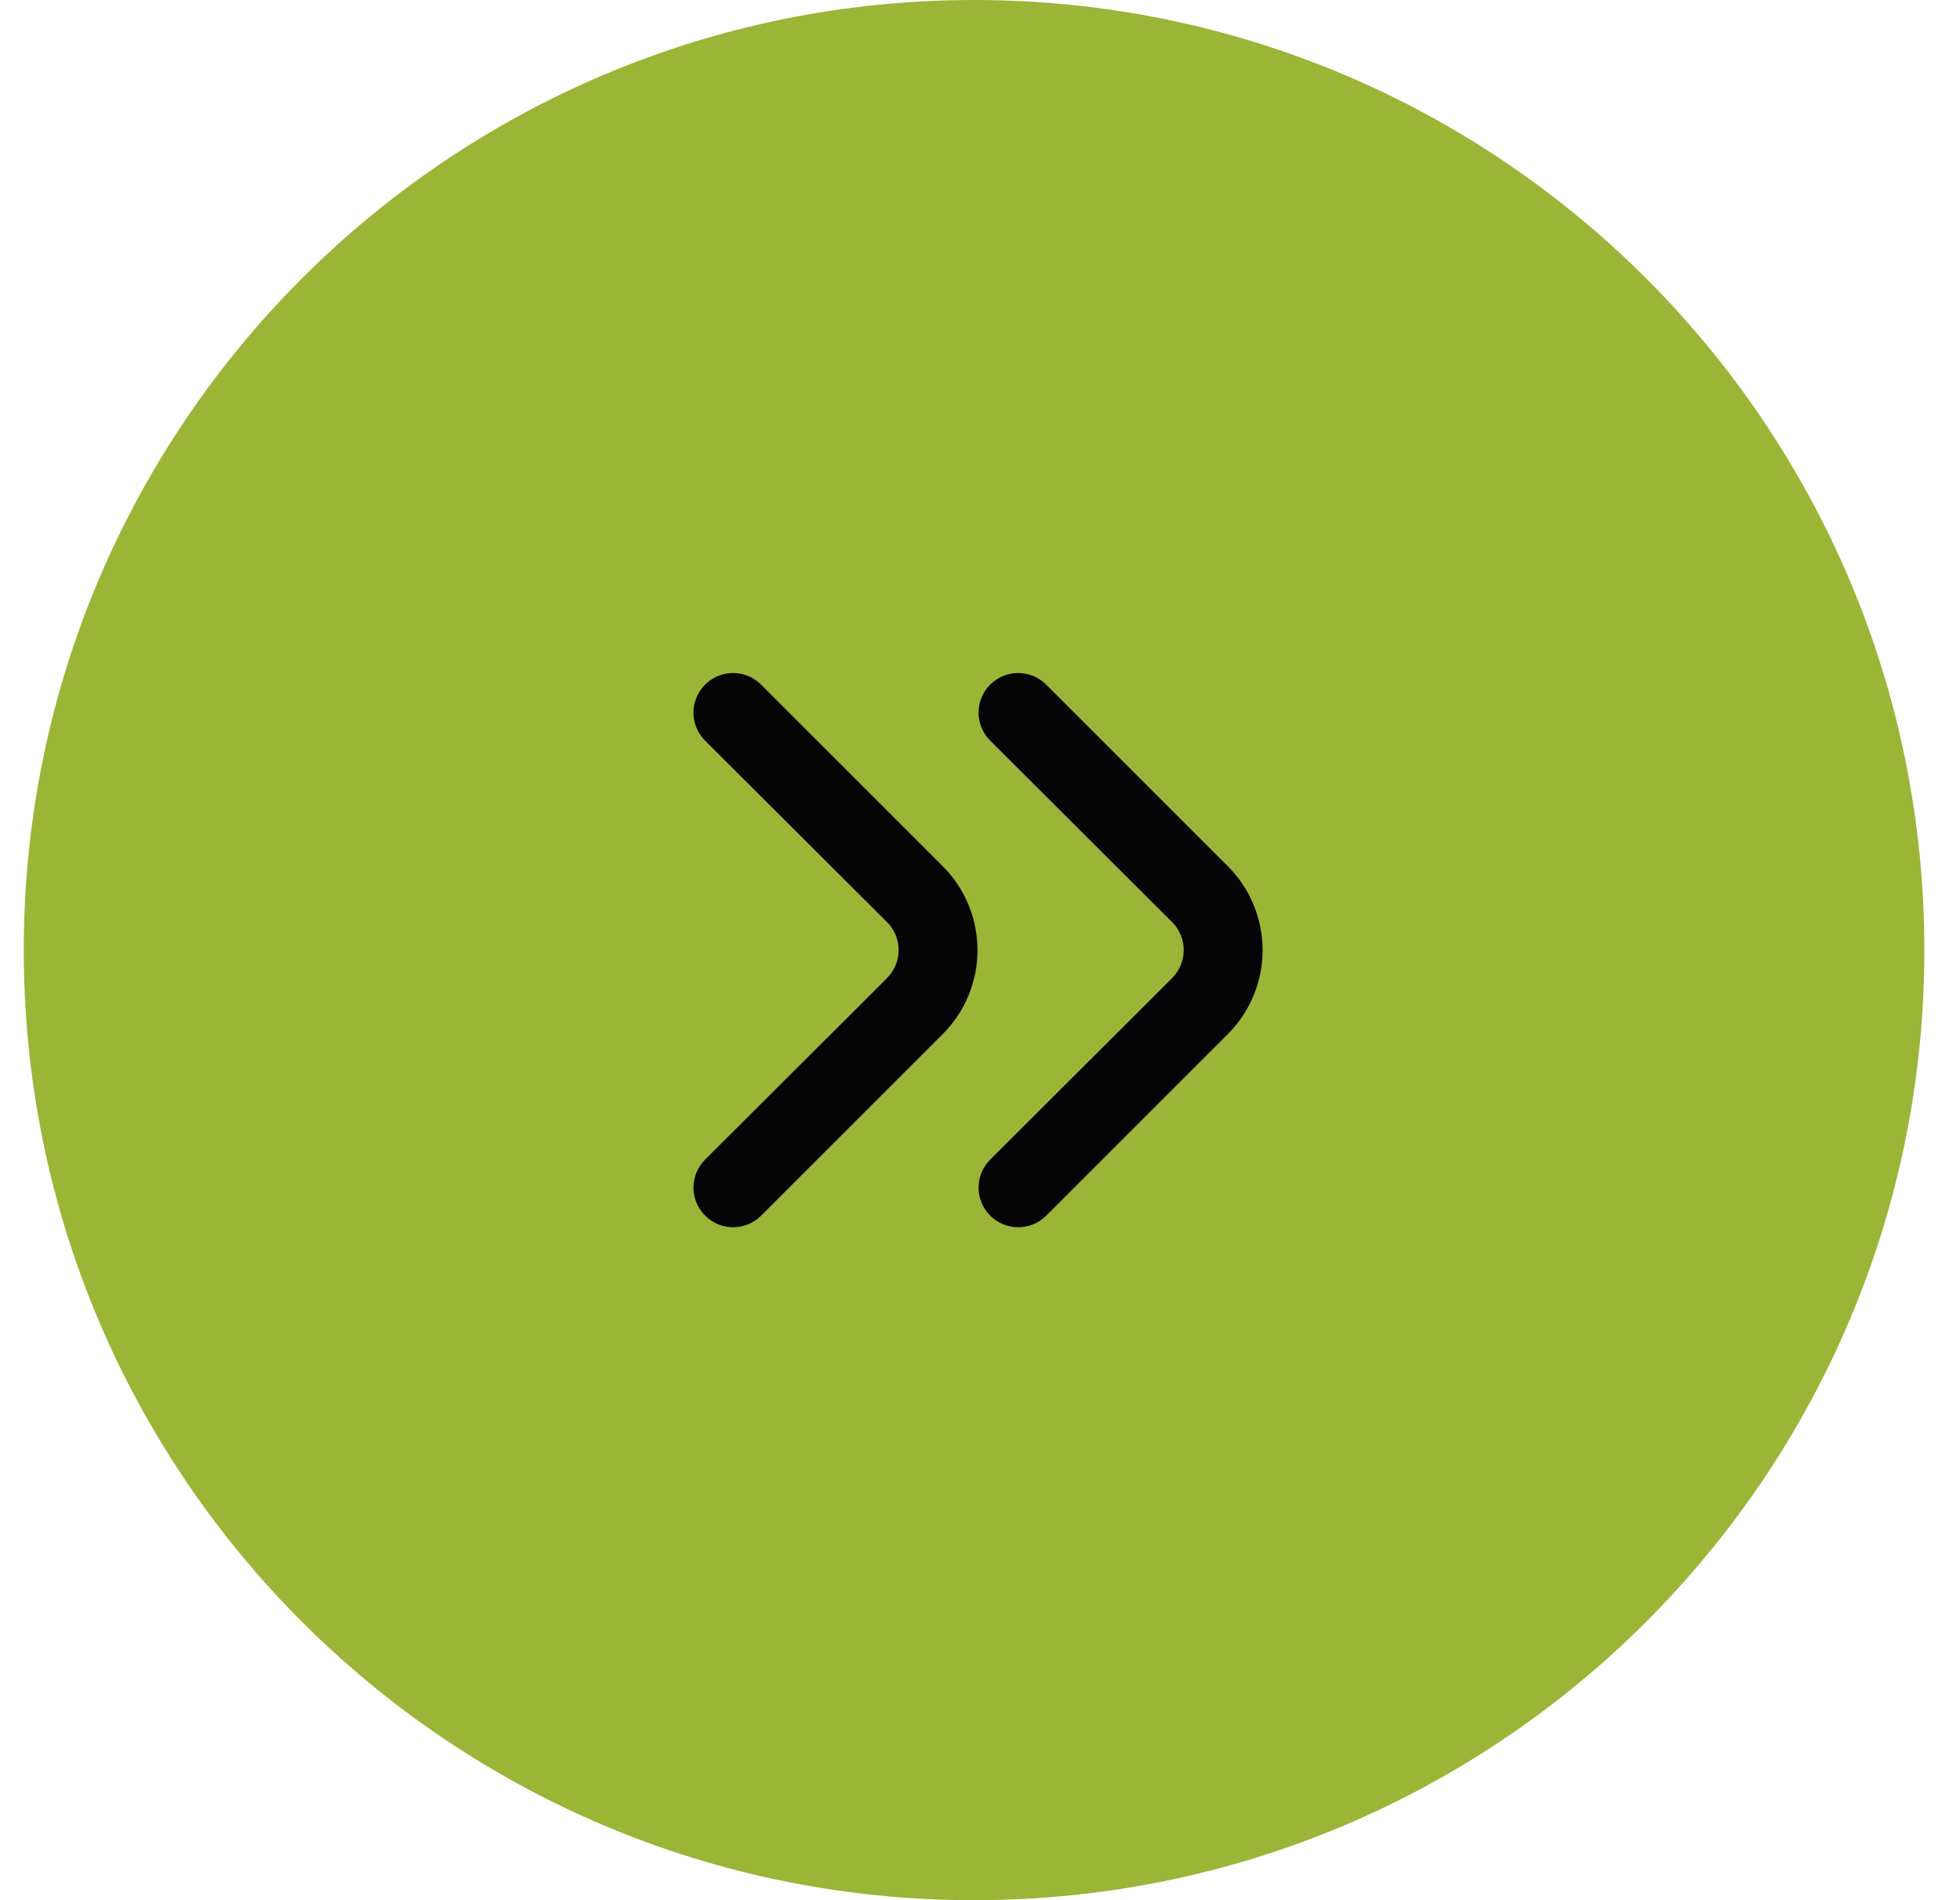<!-- Generated by IcoMoon.io -->
<svg version="1.1" xmlns="http://www.w3.org/2000/svg" width="33" height="32" viewBox="0 0 33 32">
<title>pagination_right_double</title>
<path fill="#9bb537" d="M32.4 16c0 8.837-7.163 16-16 16s-16-7.163-16-16c0-8.837 7.163-16 16-16s16 7.163 16 16z"></path>
<path fill="#050505" d="M19.733 16.473c0.062-0.062 0.112-0.136 0.146-0.217s0.051-0.168 0.051-0.256-0.017-0.175-0.051-0.256c-0.034-0.081-0.083-0.155-0.146-0.217l-3.060-3.053c-0.062-0.062-0.112-0.136-0.146-0.217s-0.051-0.168-0.051-0.256 0.017-0.175 0.051-0.256c0.034-0.081 0.083-0.155 0.146-0.217 0.125-0.124 0.294-0.194 0.47-0.194s0.345 0.070 0.47 0.194l3.060 3.060c0.375 0.375 0.585 0.883 0.585 1.413s-0.21 1.038-0.585 1.413l-3.060 3.060c-0.124 0.123-0.292 0.193-0.467 0.193-0.088 0-0.175-0.016-0.256-0.050s-0.155-0.082-0.217-0.144c-0.062-0.062-0.112-0.136-0.146-0.217s-0.051-0.168-0.051-0.256 0.017-0.175 0.051-0.256c0.034-0.081 0.083-0.155 0.146-0.217l3.060-3.053z"></path>
<path fill="#050505" d="M14.933 16.473c0.062-0.062 0.112-0.136 0.146-0.217s0.051-0.168 0.051-0.256-0.017-0.175-0.051-0.256c-0.034-0.081-0.083-0.155-0.146-0.217l-3.060-3.053c-0.062-0.062-0.112-0.136-0.146-0.217s-0.051-0.168-0.051-0.256 0.017-0.175 0.051-0.256c0.034-0.081 0.083-0.155 0.146-0.217 0.125-0.124 0.294-0.194 0.47-0.194s0.345 0.070 0.47 0.194l3.060 3.060c0.375 0.375 0.585 0.883 0.585 1.413s-0.21 1.038-0.585 1.413l-3.060 3.060c-0.124 0.123-0.292 0.193-0.467 0.193-0.088 0-0.175-0.016-0.256-0.050s-0.155-0.082-0.217-0.144c-0.062-0.062-0.112-0.136-0.146-0.217s-0.051-0.168-0.051-0.256 0.017-0.175 0.051-0.256c0.034-0.081 0.083-0.155 0.146-0.217l3.060-3.053z"></path>
</svg>
